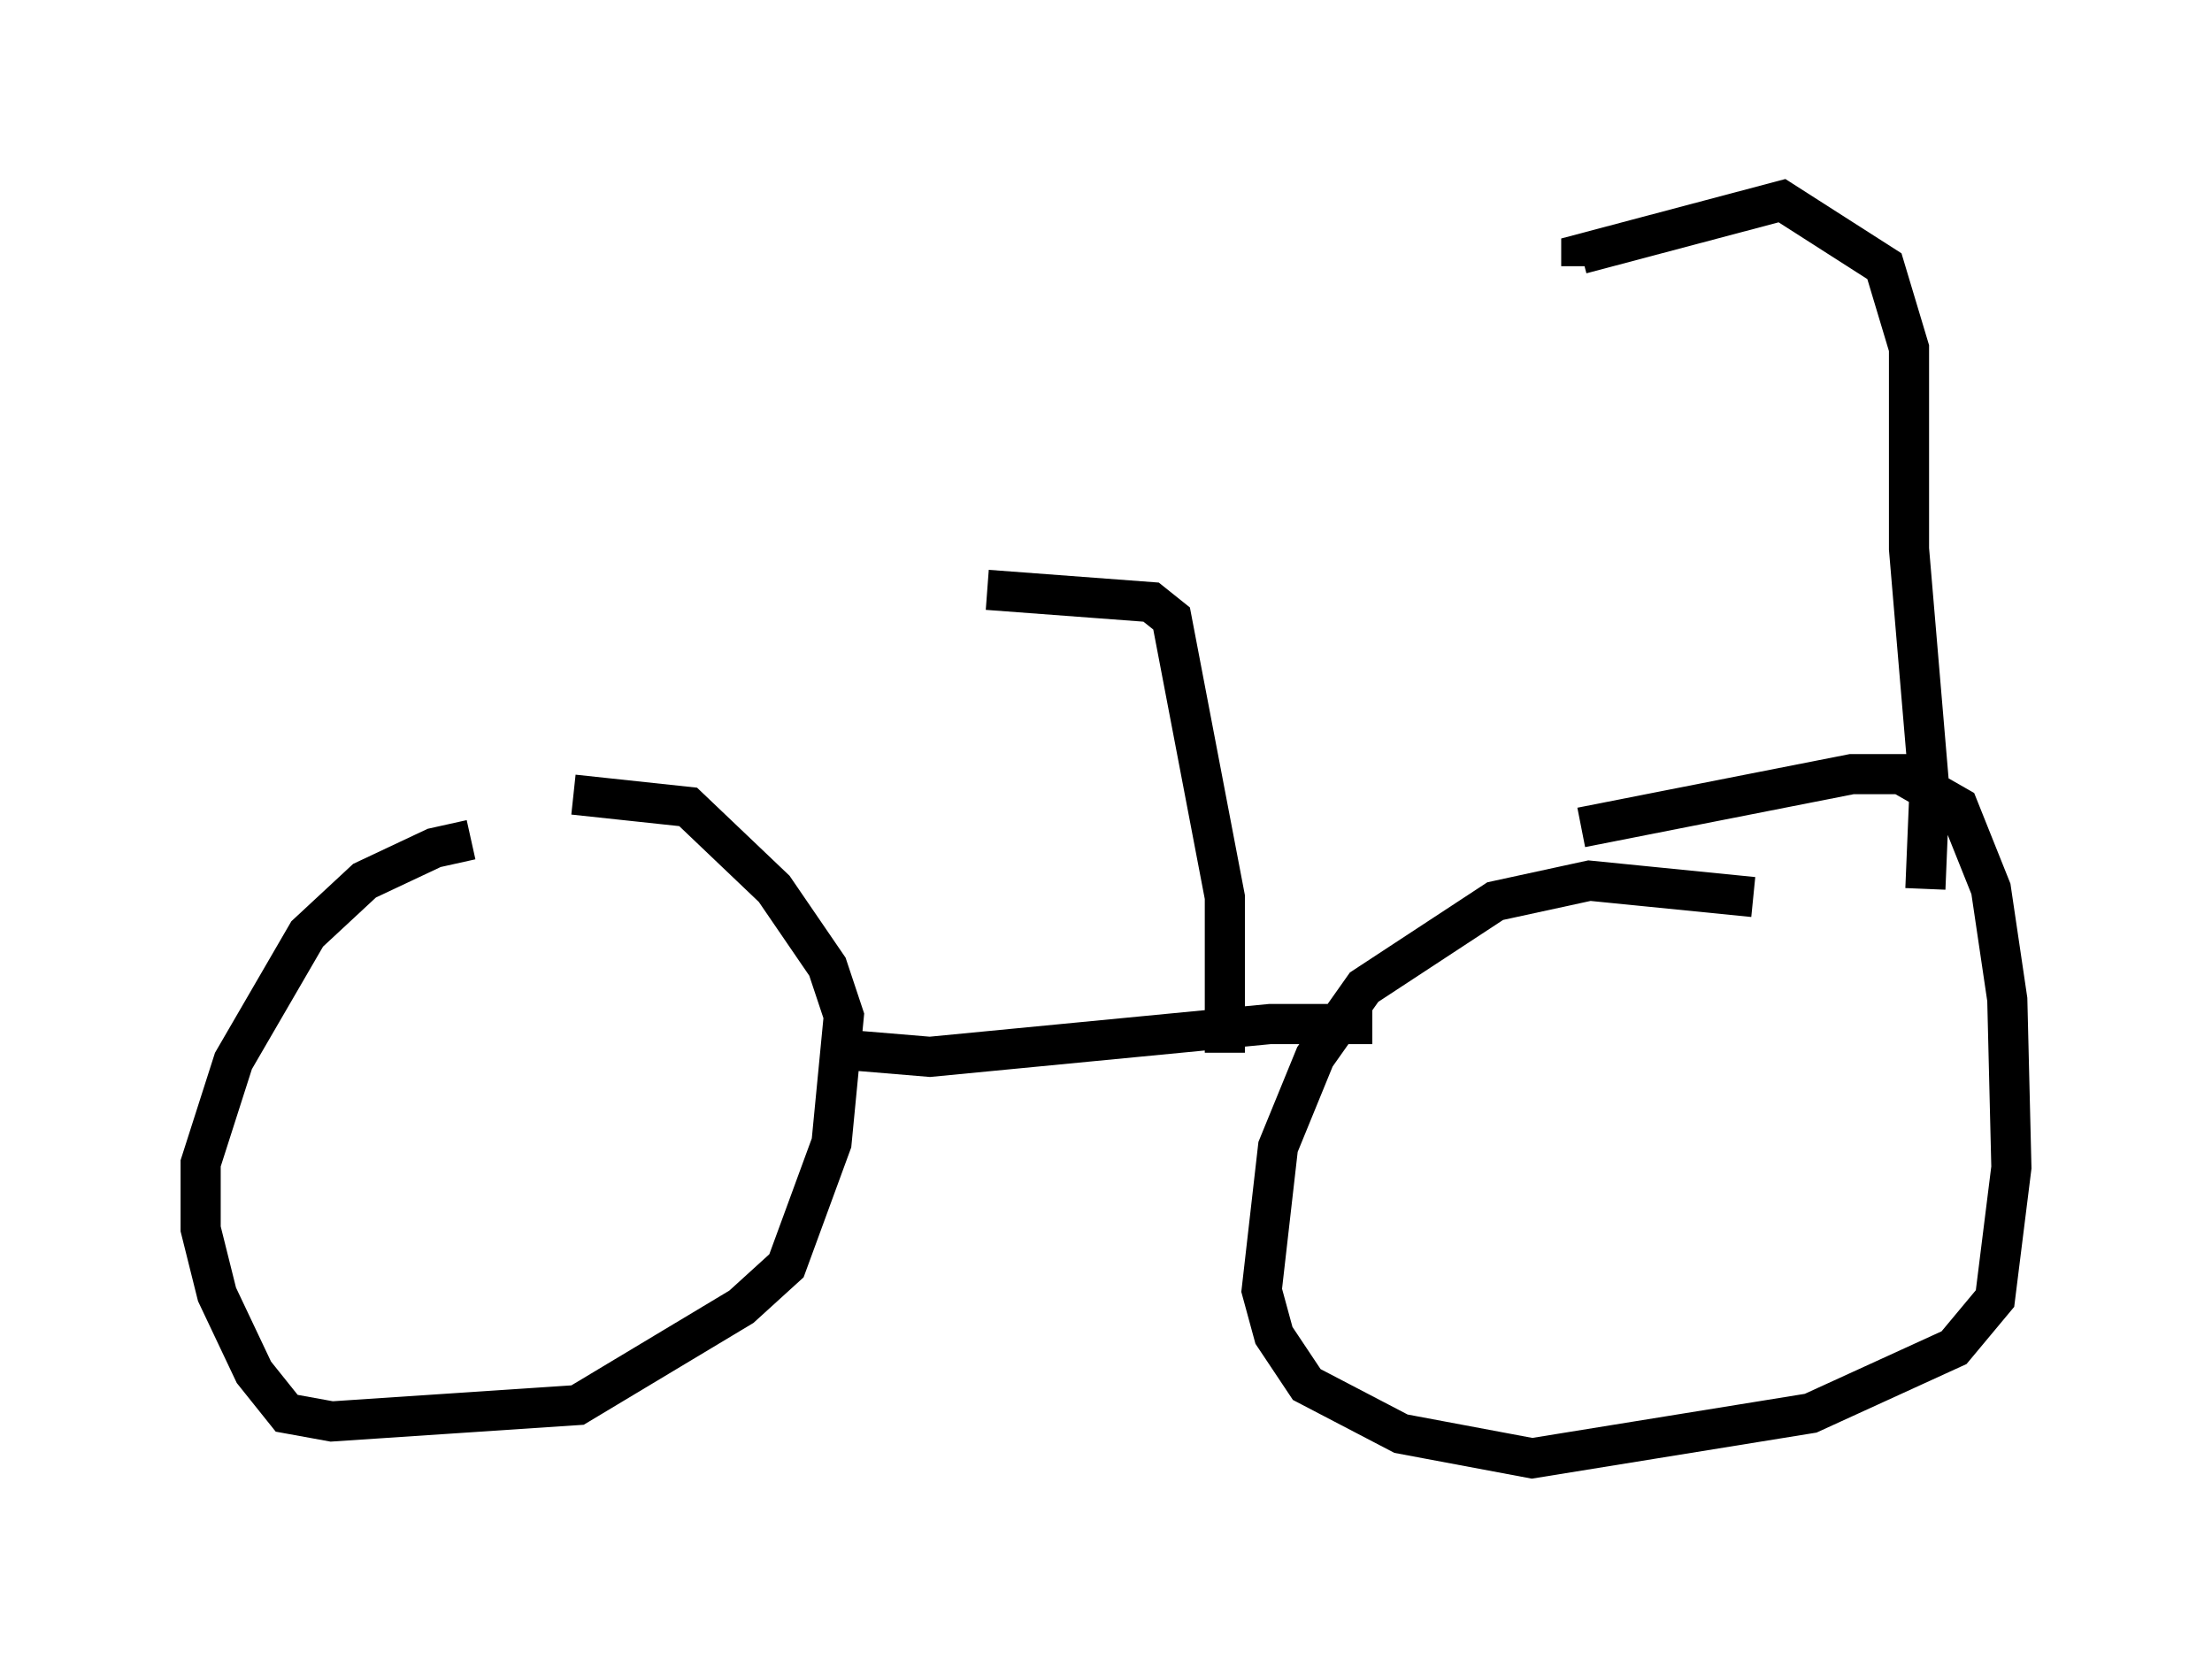 <?xml version="1.0" encoding="utf-8" ?>
<svg baseProfile="full" height="41.34" version="1.1" width="55.121" xmlns="http://www.w3.org/2000/svg" xmlns:ev="http://www.w3.org/2001/xml-events" xmlns:xlink="http://www.w3.org/1999/xlink"><defs /><rect fill="white" height="41.34" width="55.121" x="0" y="0" /><path d="M14.29, 21.027 m-2.552, -0.102 l-0.919, 0.204 -1.735, 0.817 l-1.429, 1.327 -1.838, 3.165 l-0.817, 2.552 0.0, 1.633 l0.408, 1.633 0.919, 1.94 l0.817, 1.021 1.123, 0.204 l6.125, -0.408 4.083, -2.45 l1.123, -1.021 1.123, -3.063 l0.306, -3.165 -0.408, -1.225 l-1.327, -1.94 -2.144, -2.042 l-2.858, -0.306 m29.4, 2.552 l-4.083, -0.408 -2.348, 0.51 l-3.267, 2.144 -1.225, 1.735 l-0.919, 2.246 -0.408, 3.573 l0.306, 1.123 0.817, 1.225 l2.348, 1.225 3.267, 0.613 l6.942, -1.123 3.573, -1.633 l1.021, -1.225 0.408, -3.267 l-0.102, -4.185 -0.408, -2.756 l-0.817, -2.042 -1.429, -0.817 l-1.225, 0.0 -6.738, 1.327 m-18.681, 5.513 l2.45, 0.204 8.473, -0.817 l2.552, 0.0 m-3.675, 0.715 l0.0, -3.879 -1.327, -6.942 l-0.51, -0.408 -4.083, -0.306 m23.377, 7.452 l0.102, -2.45 -0.51, -6.023 l0.0, -5.002 -0.613, -2.042 l-2.552, -1.633 -5.002, 1.327 l0.0, 0.306 " fill="none" stroke="black" stroke-width="1" /></svg>